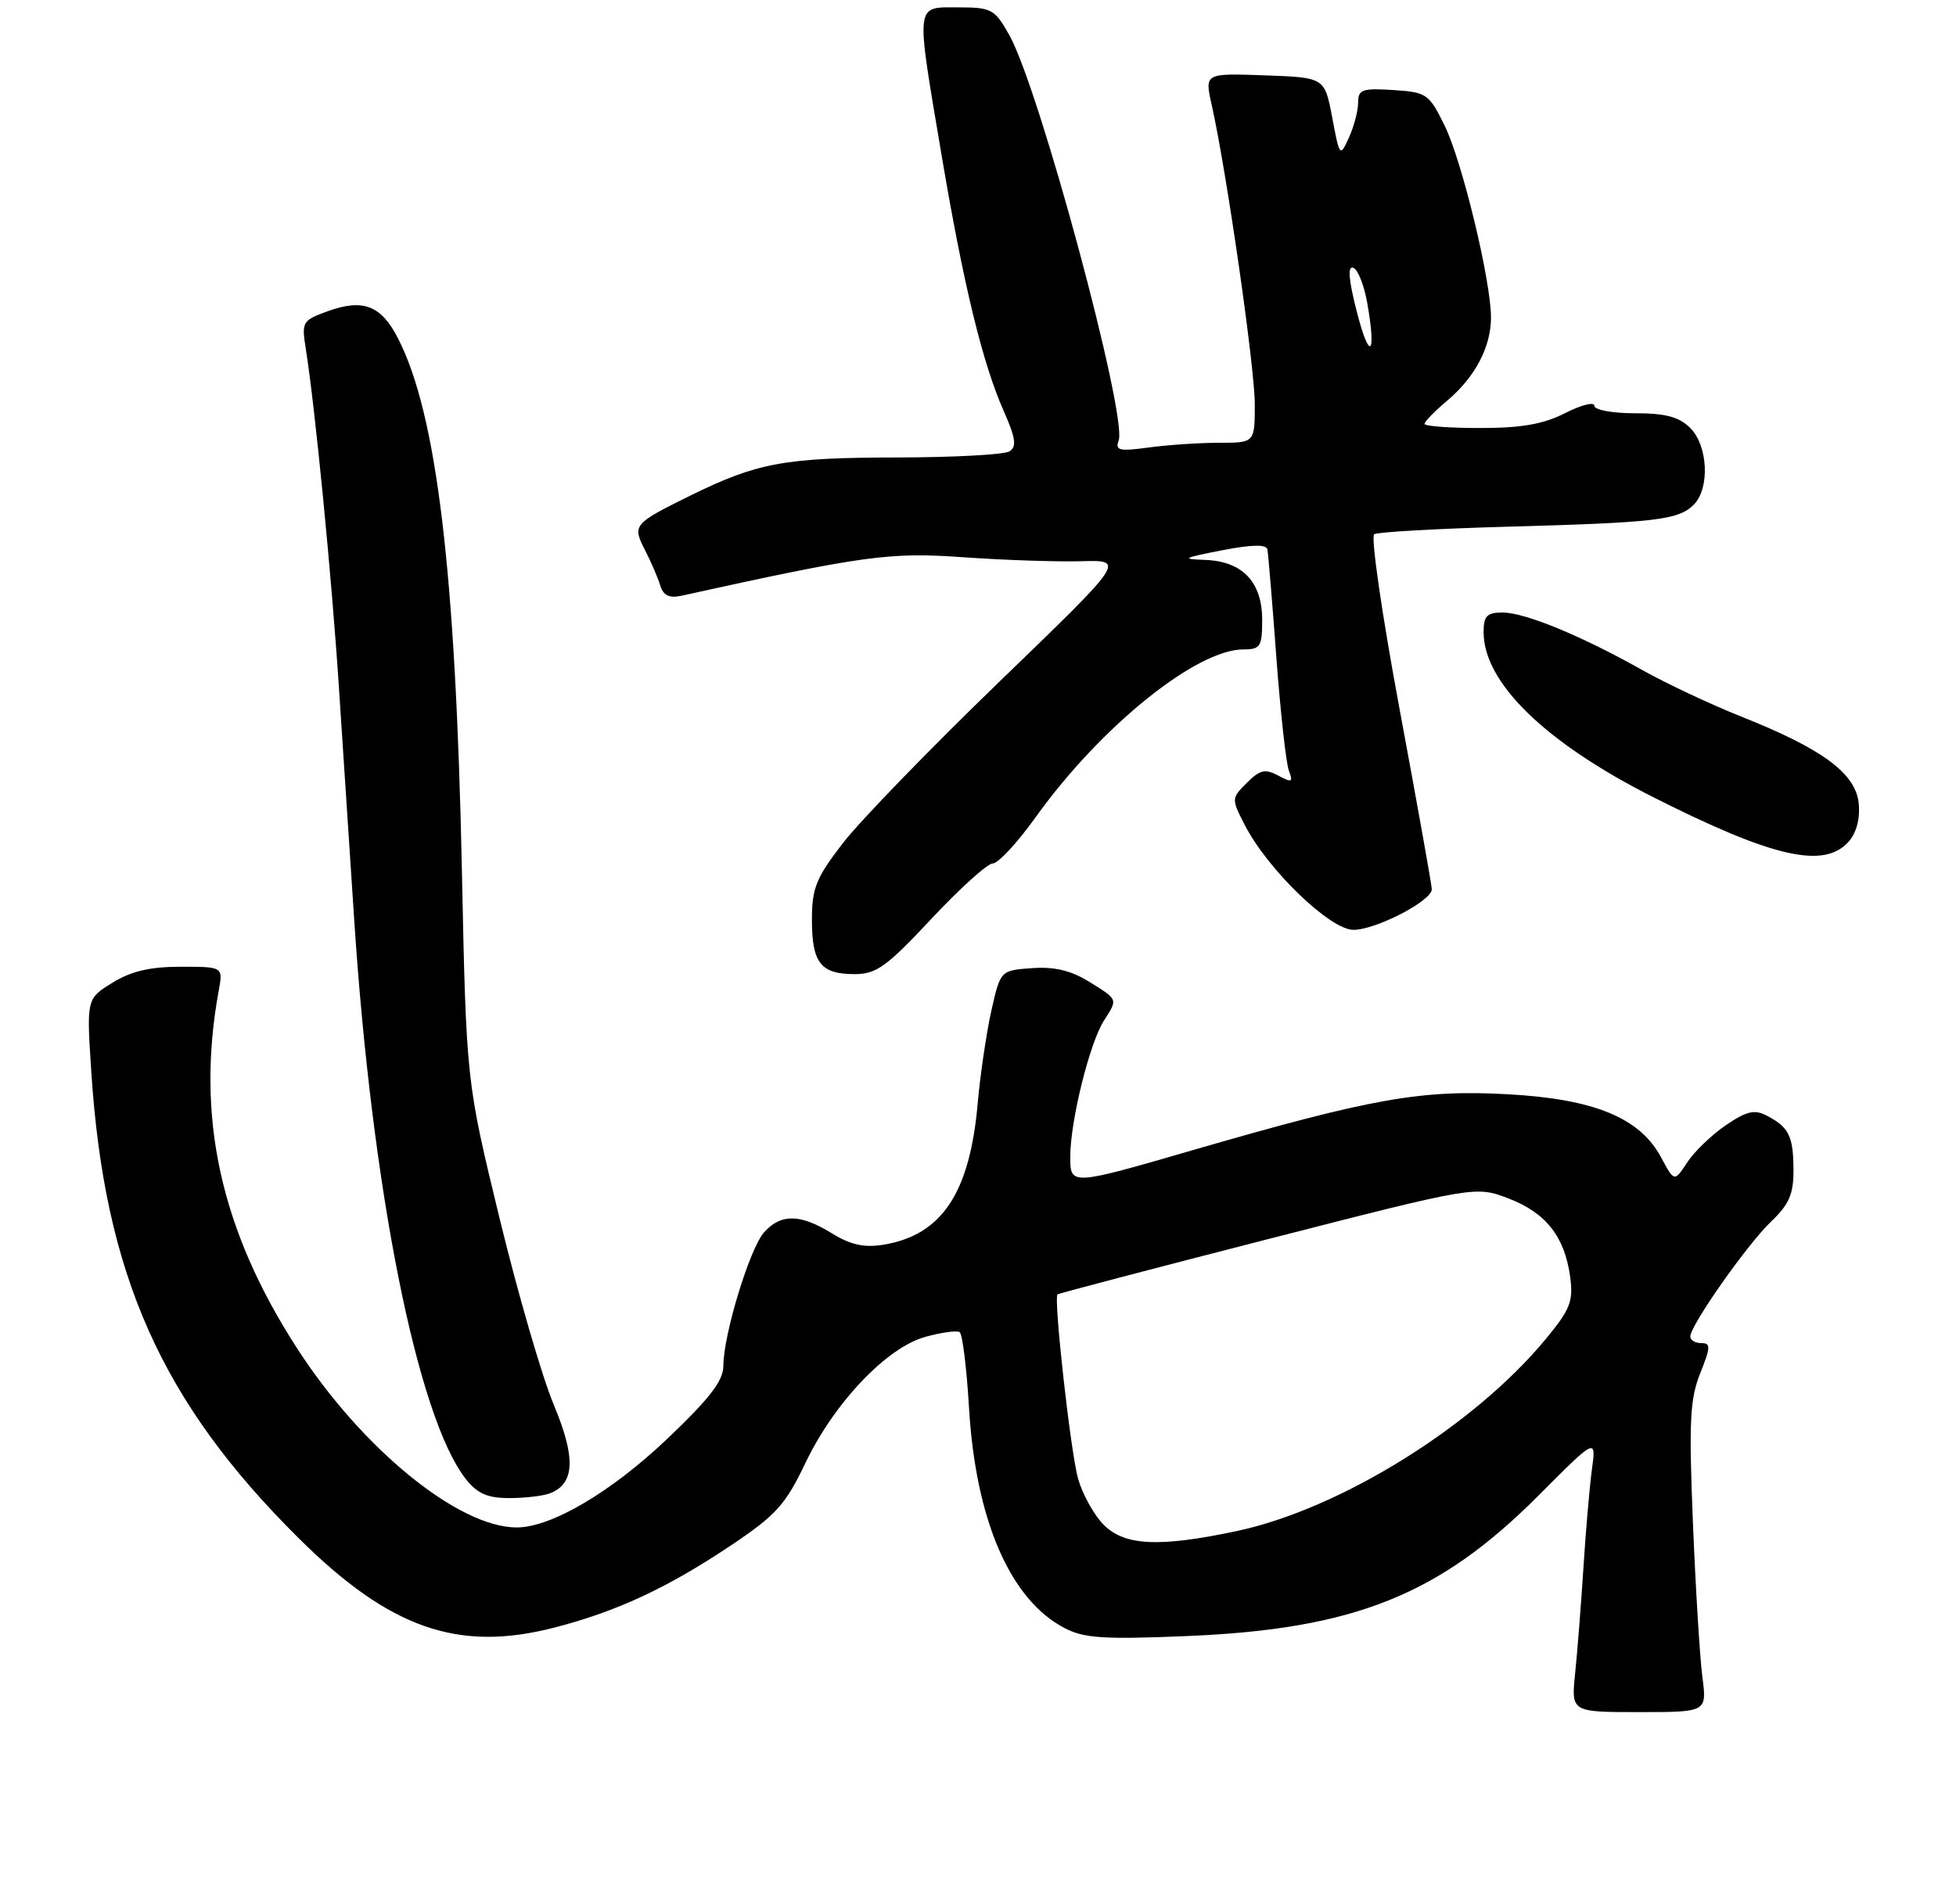<?xml version="1.0" encoding="UTF-8" standalone="no"?>
<!DOCTYPE svg PUBLIC "-//W3C//DTD SVG 1.1//EN" "http://www.w3.org/Graphics/SVG/1.1/DTD/svg11.dtd" >
<svg xmlns="http://www.w3.org/2000/svg" xmlns:xlink="http://www.w3.org/1999/xlink" version="1.1" viewBox="0 0 265 258">
 <g >
 <path fill="currentColor"
d=" M 230.64 227.25 C 230.30 224.64 229.72 215.23 229.36 206.35 C 228.80 192.65 228.95 189.59 230.34 186.10 C 231.77 182.53 231.79 182.00 230.49 182.00 C 229.67 182.00 229.00 181.60 229.00 181.11 C 229.00 179.60 236.69 168.65 239.92 165.56 C 242.38 163.22 243.00 161.81 242.98 158.56 C 242.97 153.97 242.38 152.76 239.41 151.20 C 237.71 150.30 236.67 150.54 233.82 152.47 C 231.90 153.78 229.54 156.05 228.59 157.51 C 226.84 160.17 226.84 160.17 225.05 156.84 C 222.18 151.47 215.99 148.92 204.30 148.28 C 192.56 147.63 185.87 148.82 161.71 155.82 C 145.00 160.67 145.00 160.67 145.00 156.73 C 145.00 151.91 147.63 141.30 149.57 138.29 C 151.46 135.35 151.51 135.48 147.54 133.02 C 145.08 131.50 142.83 130.97 139.80 131.19 C 135.54 131.50 135.54 131.50 134.30 137.00 C 133.63 140.03 132.80 145.65 132.46 149.50 C 131.40 161.67 127.59 167.38 119.67 168.67 C 117.07 169.09 115.22 168.68 112.70 167.12 C 108.42 164.48 105.82 164.44 103.53 166.97 C 101.59 169.12 98.00 180.87 98.00 185.10 C 98.00 187.10 96.13 189.52 90.40 194.97 C 82.78 202.21 74.67 206.98 70.00 206.98 C 62.13 206.98 49.05 196.32 40.29 182.77 C 29.87 166.68 26.50 151.34 29.63 134.25 C 30.23 131.00 30.23 131.00 24.48 131.00 C 20.33 131.00 17.76 131.60 15.23 133.17 C 11.72 135.34 11.72 135.34 12.37 145.26 C 14.17 172.75 21.85 189.99 40.53 208.50 C 52.80 220.66 62.05 223.90 75.02 220.57 C 83.47 218.41 90.46 215.16 99.06 209.39 C 105.15 205.31 106.43 203.88 109.12 198.24 C 113.03 190.06 120.16 182.56 125.41 181.14 C 127.55 180.55 129.63 180.27 130.01 180.51 C 130.39 180.74 130.96 185.34 131.28 190.72 C 132.18 206.00 136.87 216.81 144.26 220.63 C 146.90 222.00 149.61 222.17 160.96 221.69 C 183.48 220.74 194.99 216.13 208.38 202.71 C 216.26 194.80 216.26 194.80 215.67 199.15 C 215.35 201.54 214.83 207.55 214.52 212.50 C 214.20 217.45 213.70 223.86 213.40 226.75 C 212.86 232.00 212.86 232.00 222.06 232.00 C 231.26 232.00 231.26 232.00 230.64 227.25 Z  M 74.49 202.36 C 77.89 201.06 78.04 197.56 75.02 190.34 C 73.44 186.58 70.13 175.18 67.66 165.00 C 63.17 146.50 63.17 146.50 62.58 118.00 C 61.74 77.48 59.18 56.16 53.94 45.88 C 51.65 41.39 49.20 40.43 44.41 42.17 C 40.97 43.41 40.85 43.63 41.42 47.21 C 42.69 55.18 44.95 78.22 45.94 93.50 C 46.52 102.30 47.43 116.26 47.98 124.51 C 50.38 161.18 56.54 192.06 63.11 200.42 C 64.67 202.39 66.05 203.00 68.99 203.00 C 71.11 203.00 73.58 202.71 74.49 202.36 Z  M 126.19 124.50 C 130.05 120.38 133.79 117.00 134.51 117.00 C 135.23 117.00 137.84 114.19 140.30 110.75 C 149.07 98.50 162.06 88.00 168.46 88.00 C 170.76 88.00 171.00 87.62 171.00 84.00 C 171.00 78.85 168.33 76.05 163.25 75.87 C 159.97 75.76 160.26 75.60 165.50 74.58 C 169.61 73.78 171.57 73.74 171.71 74.46 C 171.82 75.03 172.37 81.61 172.92 89.07 C 173.48 96.54 174.24 103.46 174.62 104.44 C 175.22 106.00 175.03 106.09 173.17 105.09 C 171.41 104.15 170.69 104.31 168.92 106.08 C 166.82 108.18 166.82 108.25 168.65 111.81 C 171.76 117.85 180.20 126.00 183.36 126.00 C 186.40 126.00 193.99 122.07 193.98 120.50 C 193.98 119.95 192.02 109.02 189.64 96.22 C 187.25 83.41 185.69 72.69 186.18 72.39 C 186.67 72.09 194.81 71.63 204.28 71.37 C 224.34 70.82 227.40 70.46 229.47 68.39 C 231.67 66.19 231.41 60.41 229.00 58.00 C 227.48 56.48 225.67 56.00 221.50 56.00 C 218.43 56.00 216.00 55.55 216.00 54.98 C 216.00 54.42 214.22 54.87 212.04 55.98 C 209.10 57.48 206.13 58.00 200.54 58.00 C 196.39 58.00 193.00 57.75 193.00 57.44 C 193.00 57.12 194.37 55.72 196.04 54.32 C 199.83 51.13 202.00 47.02 202.00 43.04 C 202.00 38.03 198.09 21.84 195.71 17.00 C 193.60 12.71 193.28 12.49 188.75 12.20 C 184.56 11.93 184.00 12.13 184.00 13.90 C 184.00 15.00 183.44 17.13 182.76 18.63 C 181.53 21.32 181.50 21.28 180.49 15.93 C 179.46 10.50 179.46 10.50 171.33 10.21 C 163.20 9.92 163.20 9.92 164.16 14.21 C 166.16 23.09 169.99 49.70 170.00 54.75 C 170.00 60.00 170.00 60.00 165.14 60.00 C 162.47 60.00 158.18 60.29 155.62 60.64 C 151.66 61.18 151.05 61.04 151.55 59.72 C 152.80 56.48 140.82 12.01 136.74 4.75 C 134.76 1.23 134.34 1.00 129.82 1.00 C 123.94 1.00 124.04 0.11 127.56 20.99 C 130.54 38.63 133.10 49.18 135.99 55.71 C 137.60 59.35 137.77 60.53 136.77 61.16 C 136.07 61.61 129.20 61.98 121.50 61.99 C 106.27 62.01 102.58 62.70 93.50 67.17 C 85.78 70.98 85.64 71.15 87.41 74.59 C 88.23 76.19 89.15 78.34 89.46 79.36 C 89.86 80.68 90.68 81.08 92.26 80.74 C 117.08 75.27 120.53 74.80 130.50 75.51 C 136.00 75.90 143.20 76.14 146.49 76.05 C 152.48 75.88 152.48 75.88 135.45 92.32 C 126.09 101.37 116.53 111.22 114.21 114.23 C 110.56 118.95 110.00 120.35 110.00 124.64 C 110.00 130.48 111.19 132.00 115.79 132.00 C 118.73 132.00 120.14 130.98 126.19 124.50 Z  M 250.42 114.09 C 251.51 112.88 252.02 110.98 251.82 108.88 C 251.43 104.81 246.94 101.49 235.95 97.12 C 231.80 95.47 225.73 92.61 222.45 90.77 C 214.17 86.12 206.60 83.00 203.56 83.00 C 201.45 83.00 201.00 83.47 201.00 85.66 C 201.00 92.51 209.35 100.63 224.00 108.03 C 240.14 116.18 247.08 117.78 250.42 114.09 Z  M 149.54 206.63 C 148.23 205.32 146.67 202.51 146.06 200.38 C 145.06 196.87 142.72 175.94 143.27 175.40 C 143.40 175.27 156.19 171.91 171.71 167.93 C 199.92 160.70 199.92 160.70 204.38 162.40 C 209.45 164.34 212.00 167.59 212.73 173.05 C 213.17 176.34 212.74 177.44 209.37 181.51 C 199.61 193.29 181.51 204.52 167.50 207.48 C 157.05 209.69 152.38 209.47 149.54 206.63 Z  M 183.81 42.20 C 182.71 37.90 182.56 36.02 183.33 36.28 C 183.96 36.49 184.82 38.65 185.24 41.08 C 186.50 48.27 185.55 49.01 183.81 42.20 Z "/>
</g>
</svg>